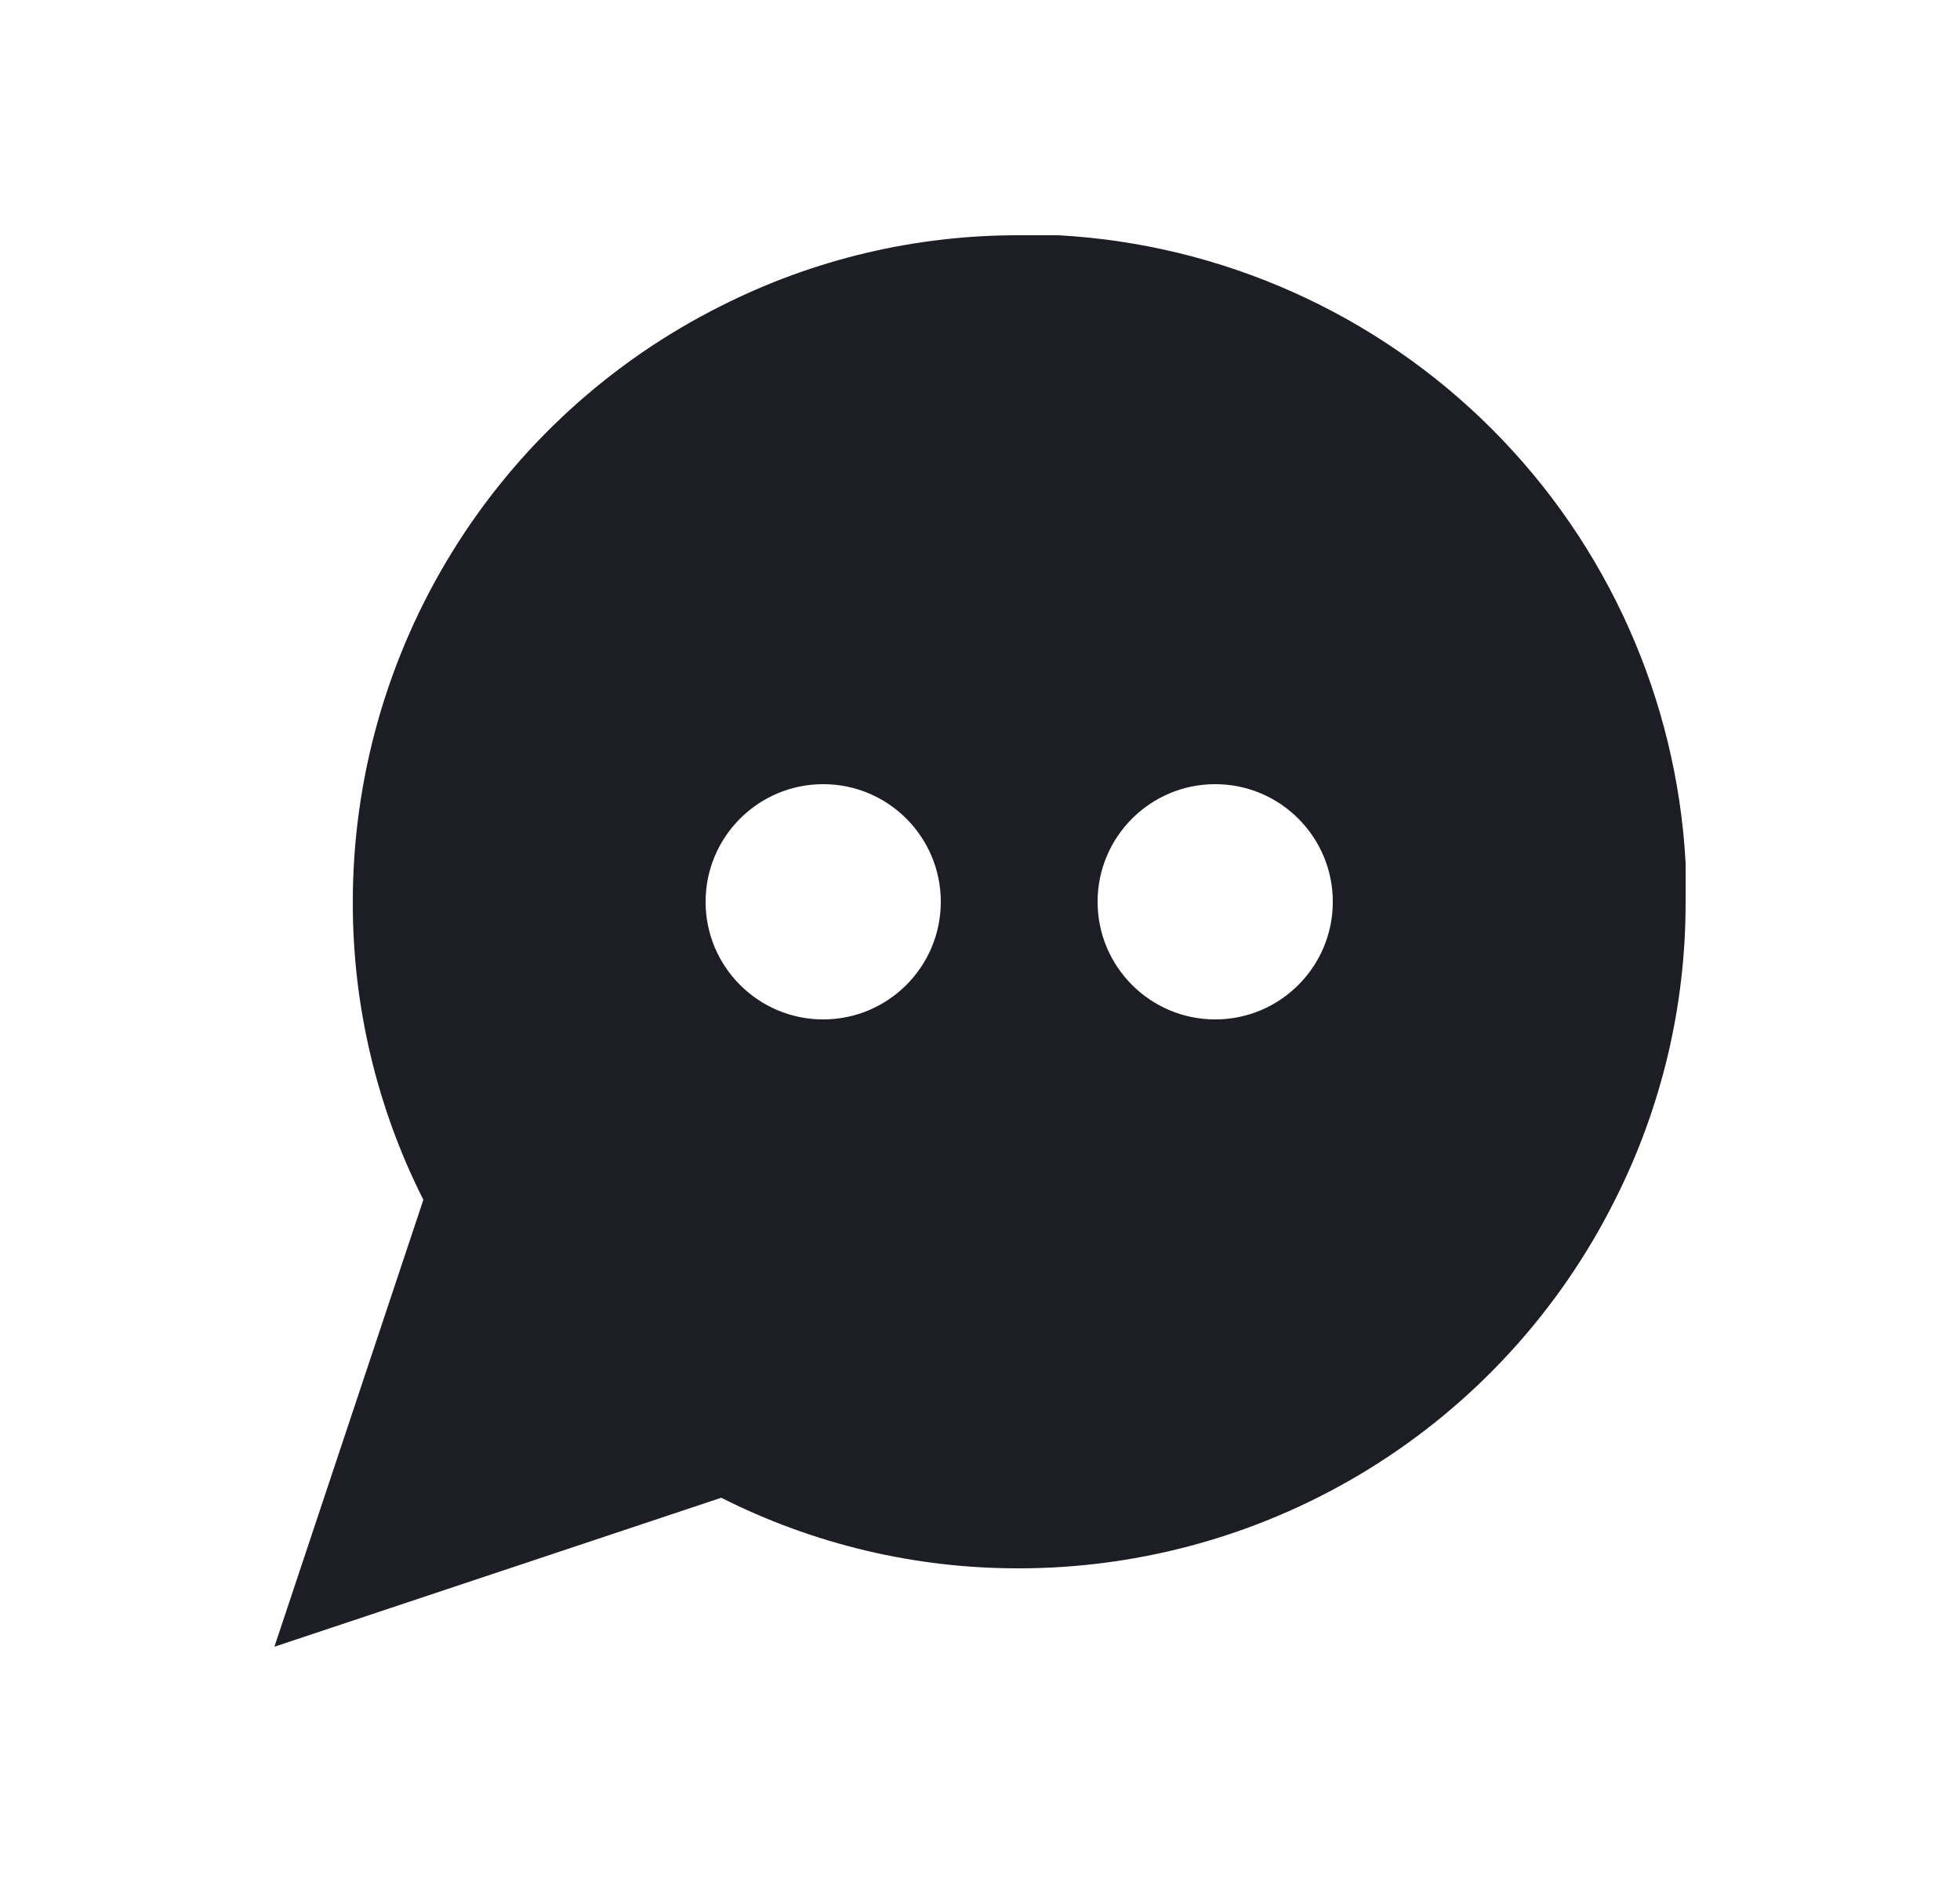 <svg width="25" height="24" viewBox="0 0 25 24" fill="none" xmlns="http://www.w3.org/2000/svg">
<path fill-rule="evenodd" clip-rule="evenodd" d="M20.6 15.3C21.195 14.122 21.503 12.82 21.5 11.5V11C21.385 8.916 20.505 6.947 19.029 5.471C17.553 3.995 15.584 3.115 13.5 3H13C11.68 2.997 10.378 3.305 9.2 3.9C7.788 4.606 6.601 5.69 5.771 7.033C4.941 8.375 4.501 9.922 4.5 11.5C4.497 12.82 4.805 14.122 5.4 15.3L3.5 21L9.2 19.1C10.378 19.695 11.68 20.003 13 20C14.578 19.999 16.125 19.559 17.467 18.729C18.81 17.899 19.894 16.712 20.6 15.3ZM10.5 13C11.328 13 12 12.328 12 11.5C12 10.672 11.328 10 10.5 10C9.672 10 9 10.672 9 11.5C9 12.328 9.672 13 10.5 13ZM15.5 13C16.328 13 17 12.328 17 11.5C17 10.672 16.328 10 15.5 10C14.672 10 14 10.672 14 11.5C14 12.328 14.672 13 15.5 13Z" fill="#1D1E25"/>
</svg>
